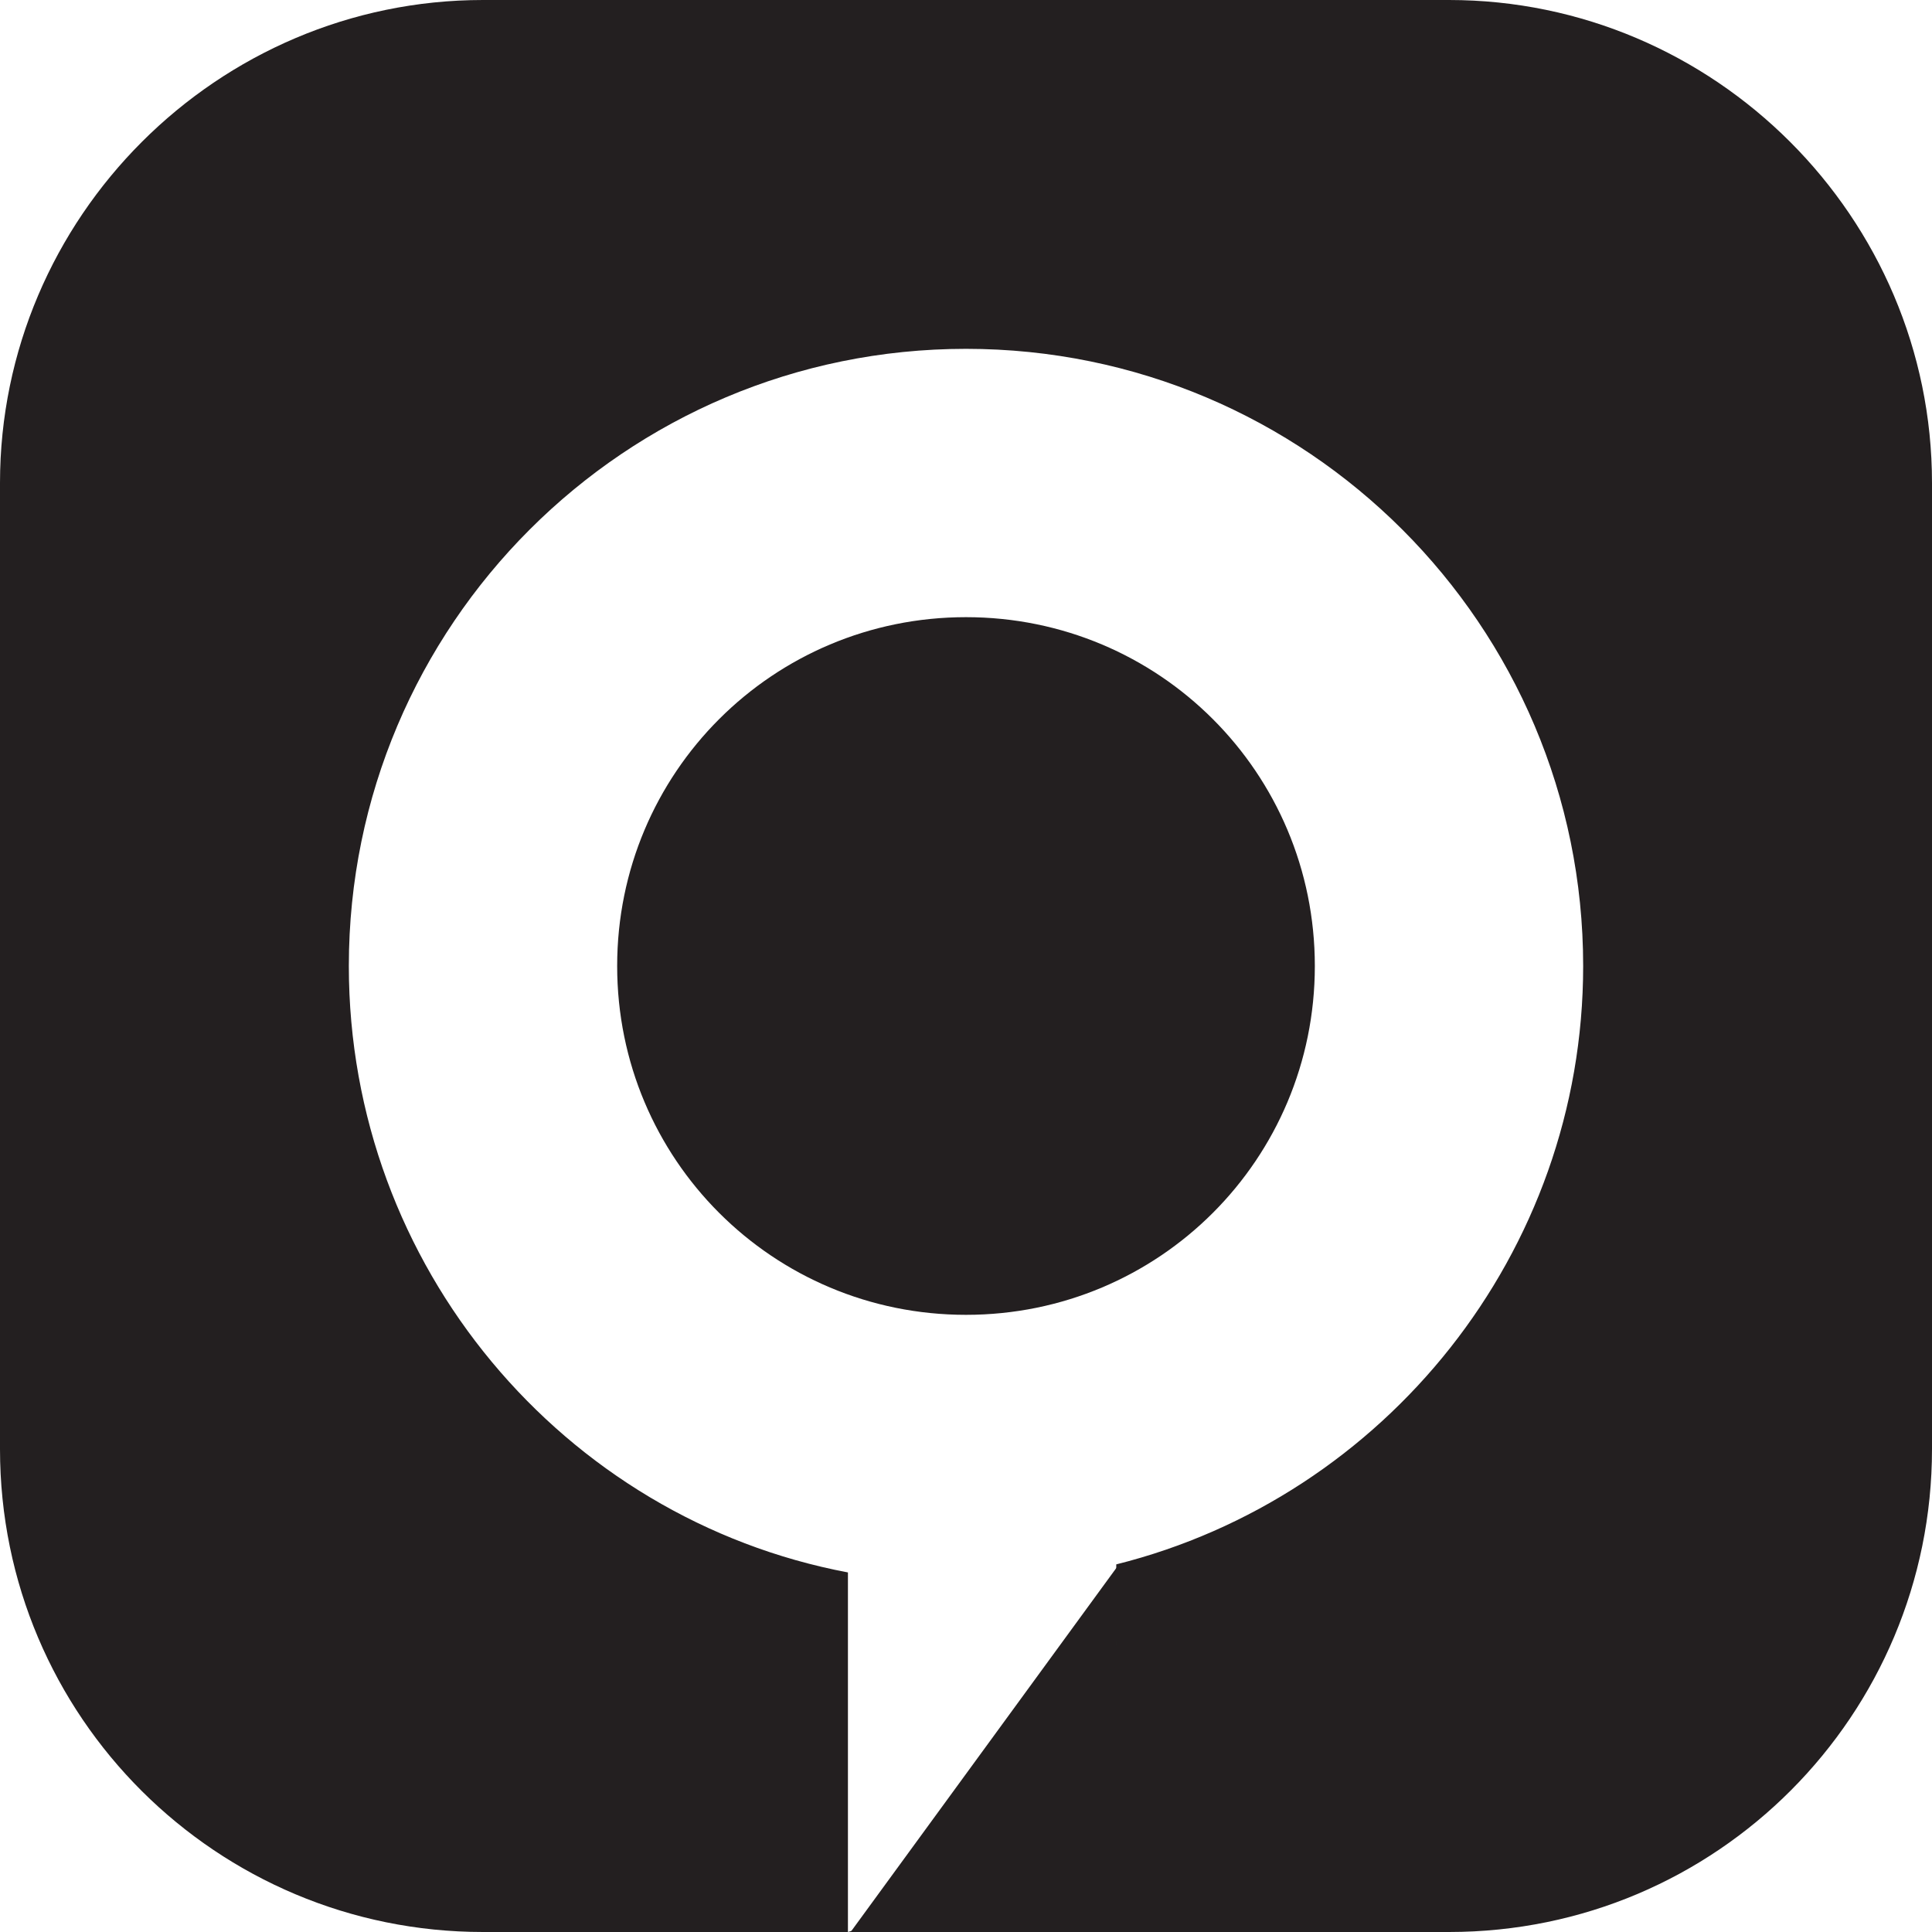 <?xml version="1.0" encoding="utf-8"?>
<!-- Generator: Adobe Illustrator 22.0.0, SVG Export Plug-In . SVG Version: 6.00 Build 0)  -->
<svg version="1.1" id="Layer_1" xmlns="http://www.w3.org/2000/svg" xmlns:xlink="http://www.w3.org/1999/xlink" x="0px" y="0px"
	 viewBox="0 0 72 72" style="enable-background:new 0 0 72 72;" xml:space="preserve">
<style type="text/css">
	.st0{fill:none;}
	.st1{filter:url(#a);}
	.st2{fill:#231F20;}
</style>
<filter  filterUnits="objectBoundingBox" height="159.2%" id="a" width="159%" x="-29.5%" y="-29.6%">
	<feGaussianBlur  in="SourceGraphic" stdDeviation="6.847"></feGaussianBlur>
</filter>
<path class="st0" d="M-21-20H93V94H-21V-20z"/>
<g class="st1">
	<path class="st0" d="M19,8.2h33.6c10,0,18,8.1,18,18v33.4c0,10-8.1,18-18,18H19c-10,0-18-8.1-18-18V26.2C1,16.2,9.1,8.2,19,8.2z"/>
</g>
<path class="st2" d="M41.7,58.3L31.7,72l9.6,0"/>
<g>
	<path class="st2" d="M54,0H18C8.1,0,0,8.1,0,18v36c0,10,8.1,18,18,18h13.6V58.6C21,56.6,13,47.2,13,36c0-12.7,10.3-23,23-23
		s23,10.3,23,23c0,10.7-7.4,19.8-17.4,22.3V69l-10,3H54c10,0,18-8.1,18-18V18C72,8.1,63.9,0,54,0z"/>
	<path class="st2" d="M49,36c0-7.2-5.8-13-13-13s-13,5.8-13,13s5.8,13,13,13S49,43.2,49,36z"/>
</g>
<polygon class="st2" points="45.2,63.3 41.7,58.3 41.3,69.1 41.7,69.9 "/>
</svg>
